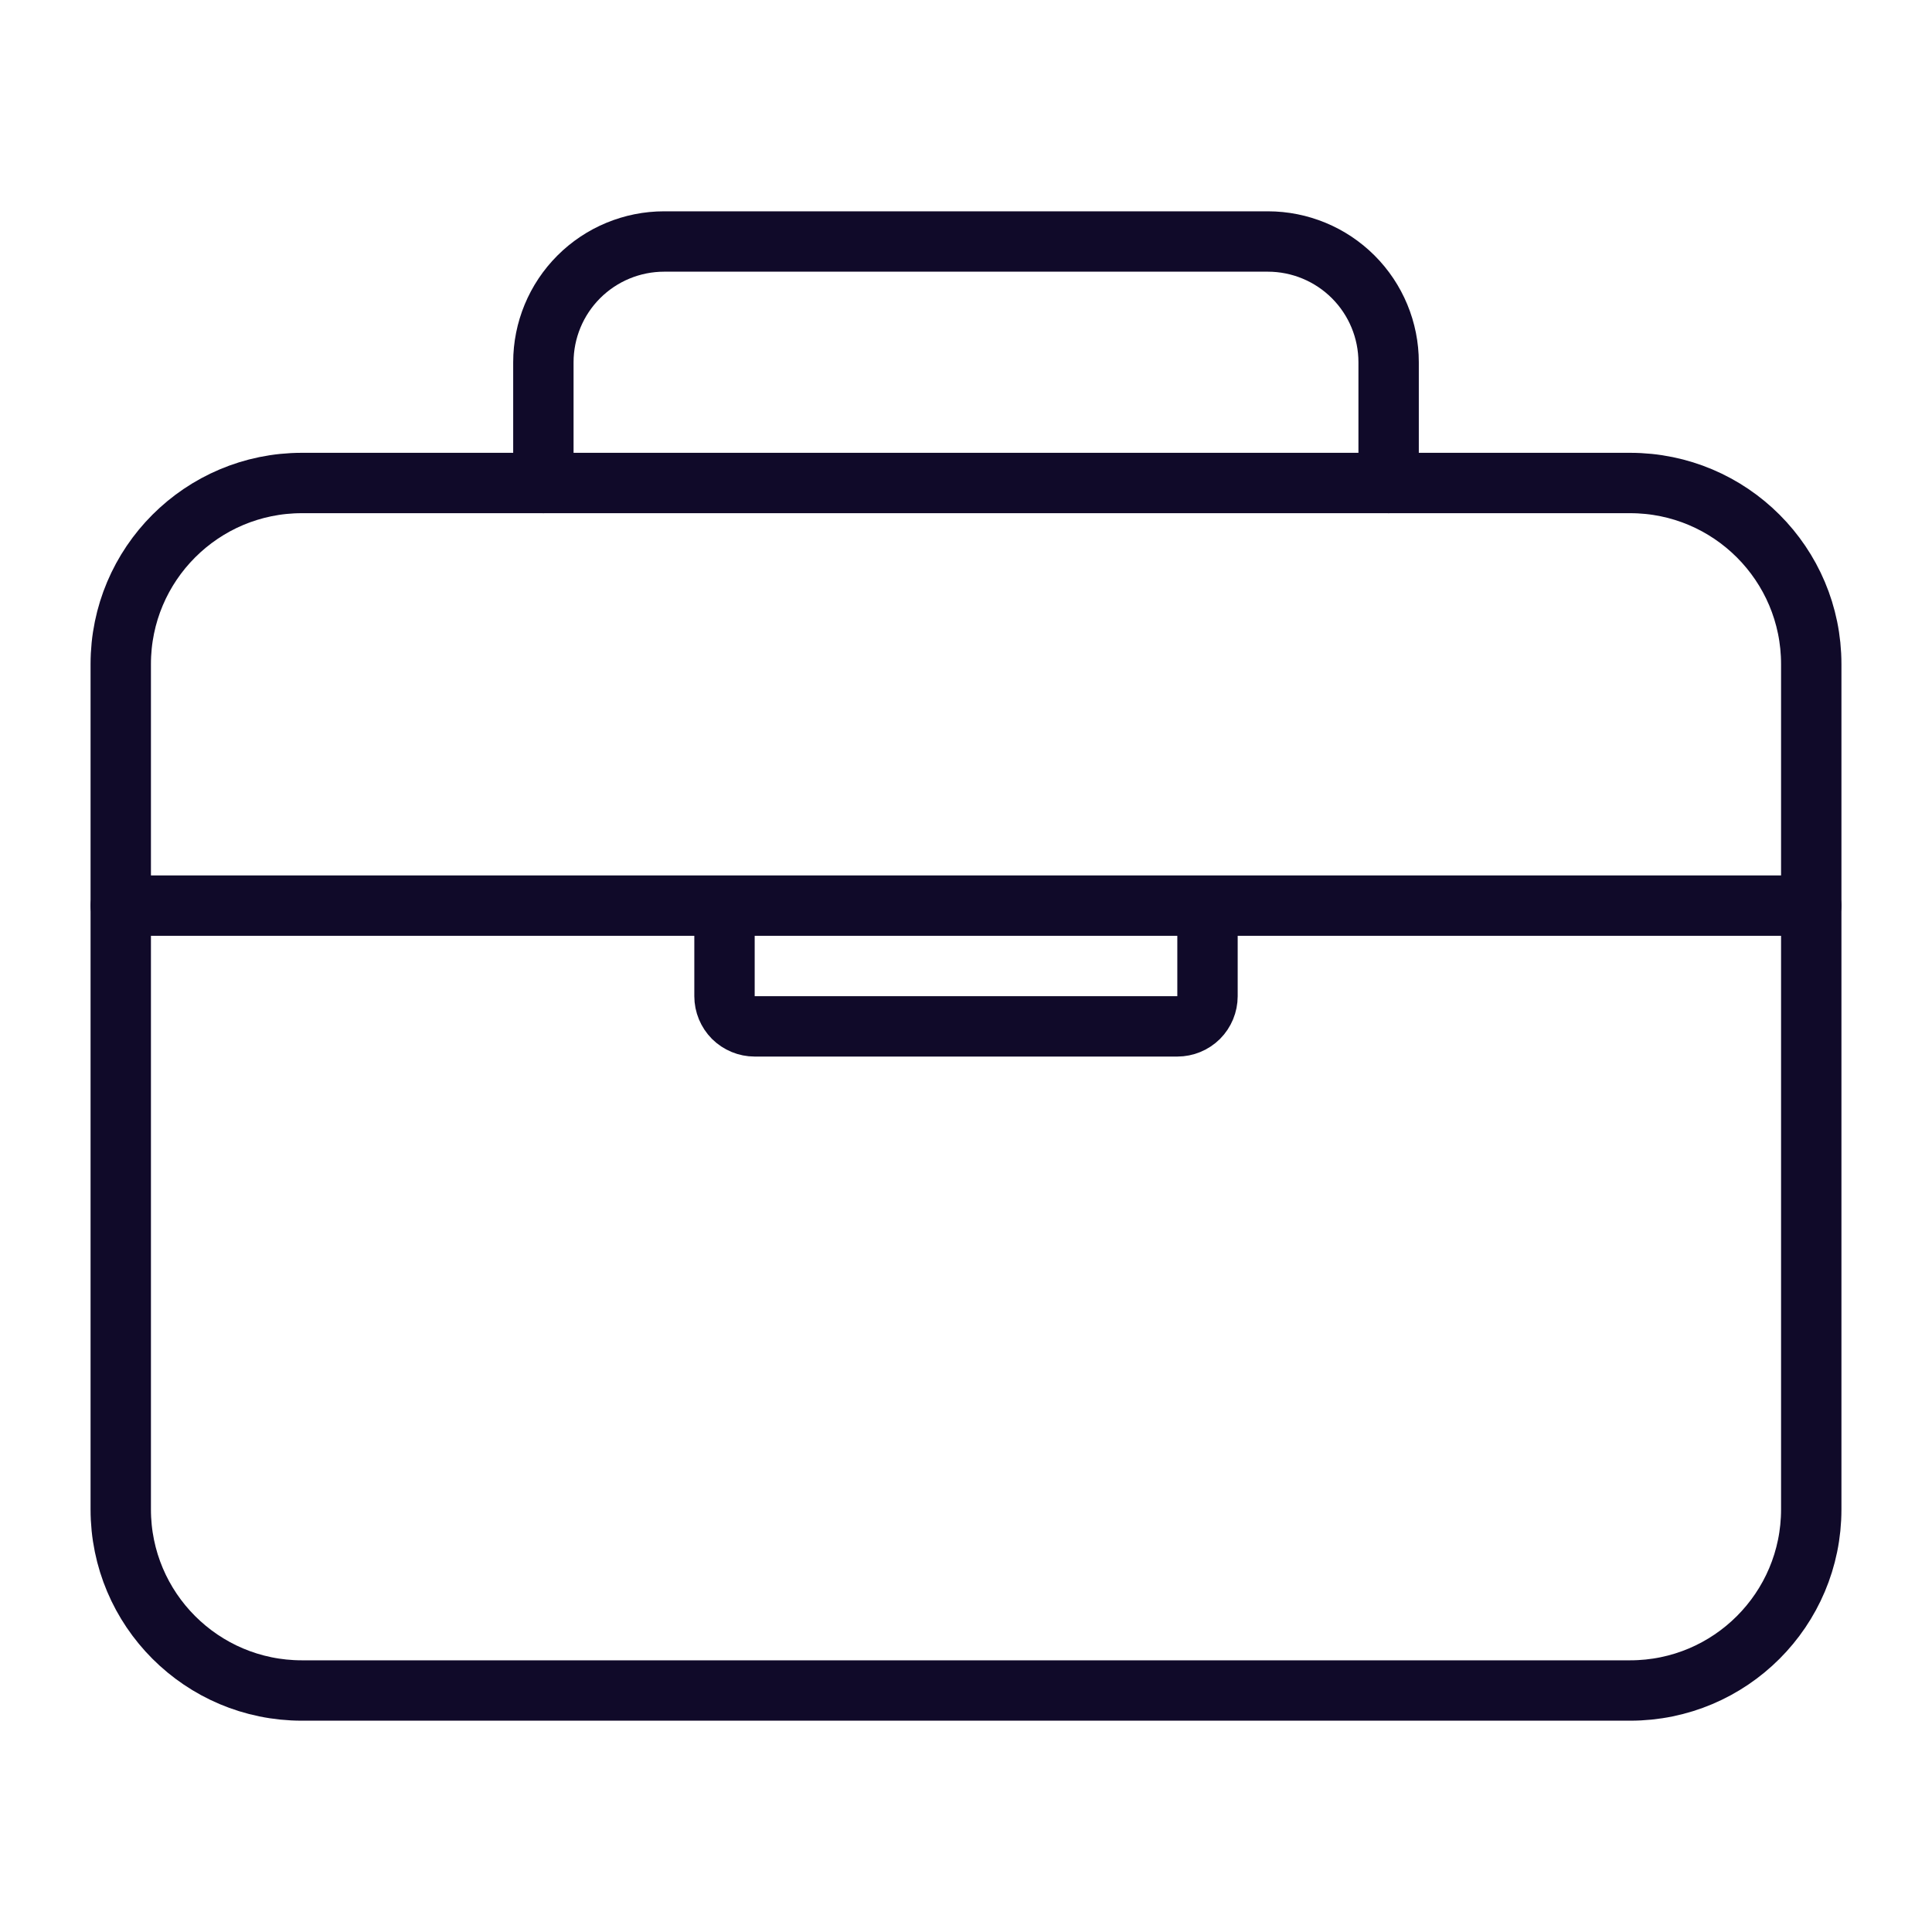 <svg width="32" height="32" viewBox="0 0 32 32" fill="none" xmlns="http://www.w3.org/2000/svg">
<path d="M27 8H5C3.343 8 2 9.343 2 11V25C2 26.657 3.343 28 5 28H27C28.657 28 30 26.657 30 25V11C30 9.343 28.657 8 27 8Z" stroke="#100A29" stroke-linejoin="round"/>
<path d="M9 8V6C9 5.47 9.211 4.961 9.586 4.586C9.961 4.211 10.47 4 11 4H21C21.53 4 22.039 4.211 22.414 4.586C22.789 4.961 23 5.47 23 6V8M30 15H2M20 15V16.5C20 16.633 19.947 16.76 19.854 16.854C19.76 16.947 19.633 17 19.5 17H12.5C12.367 17 12.24 16.947 12.146 16.854C12.053 16.76 12 16.633 12 16.5V15" stroke="#100A29" stroke-linecap="round" stroke-linejoin="round"/>
</svg>
